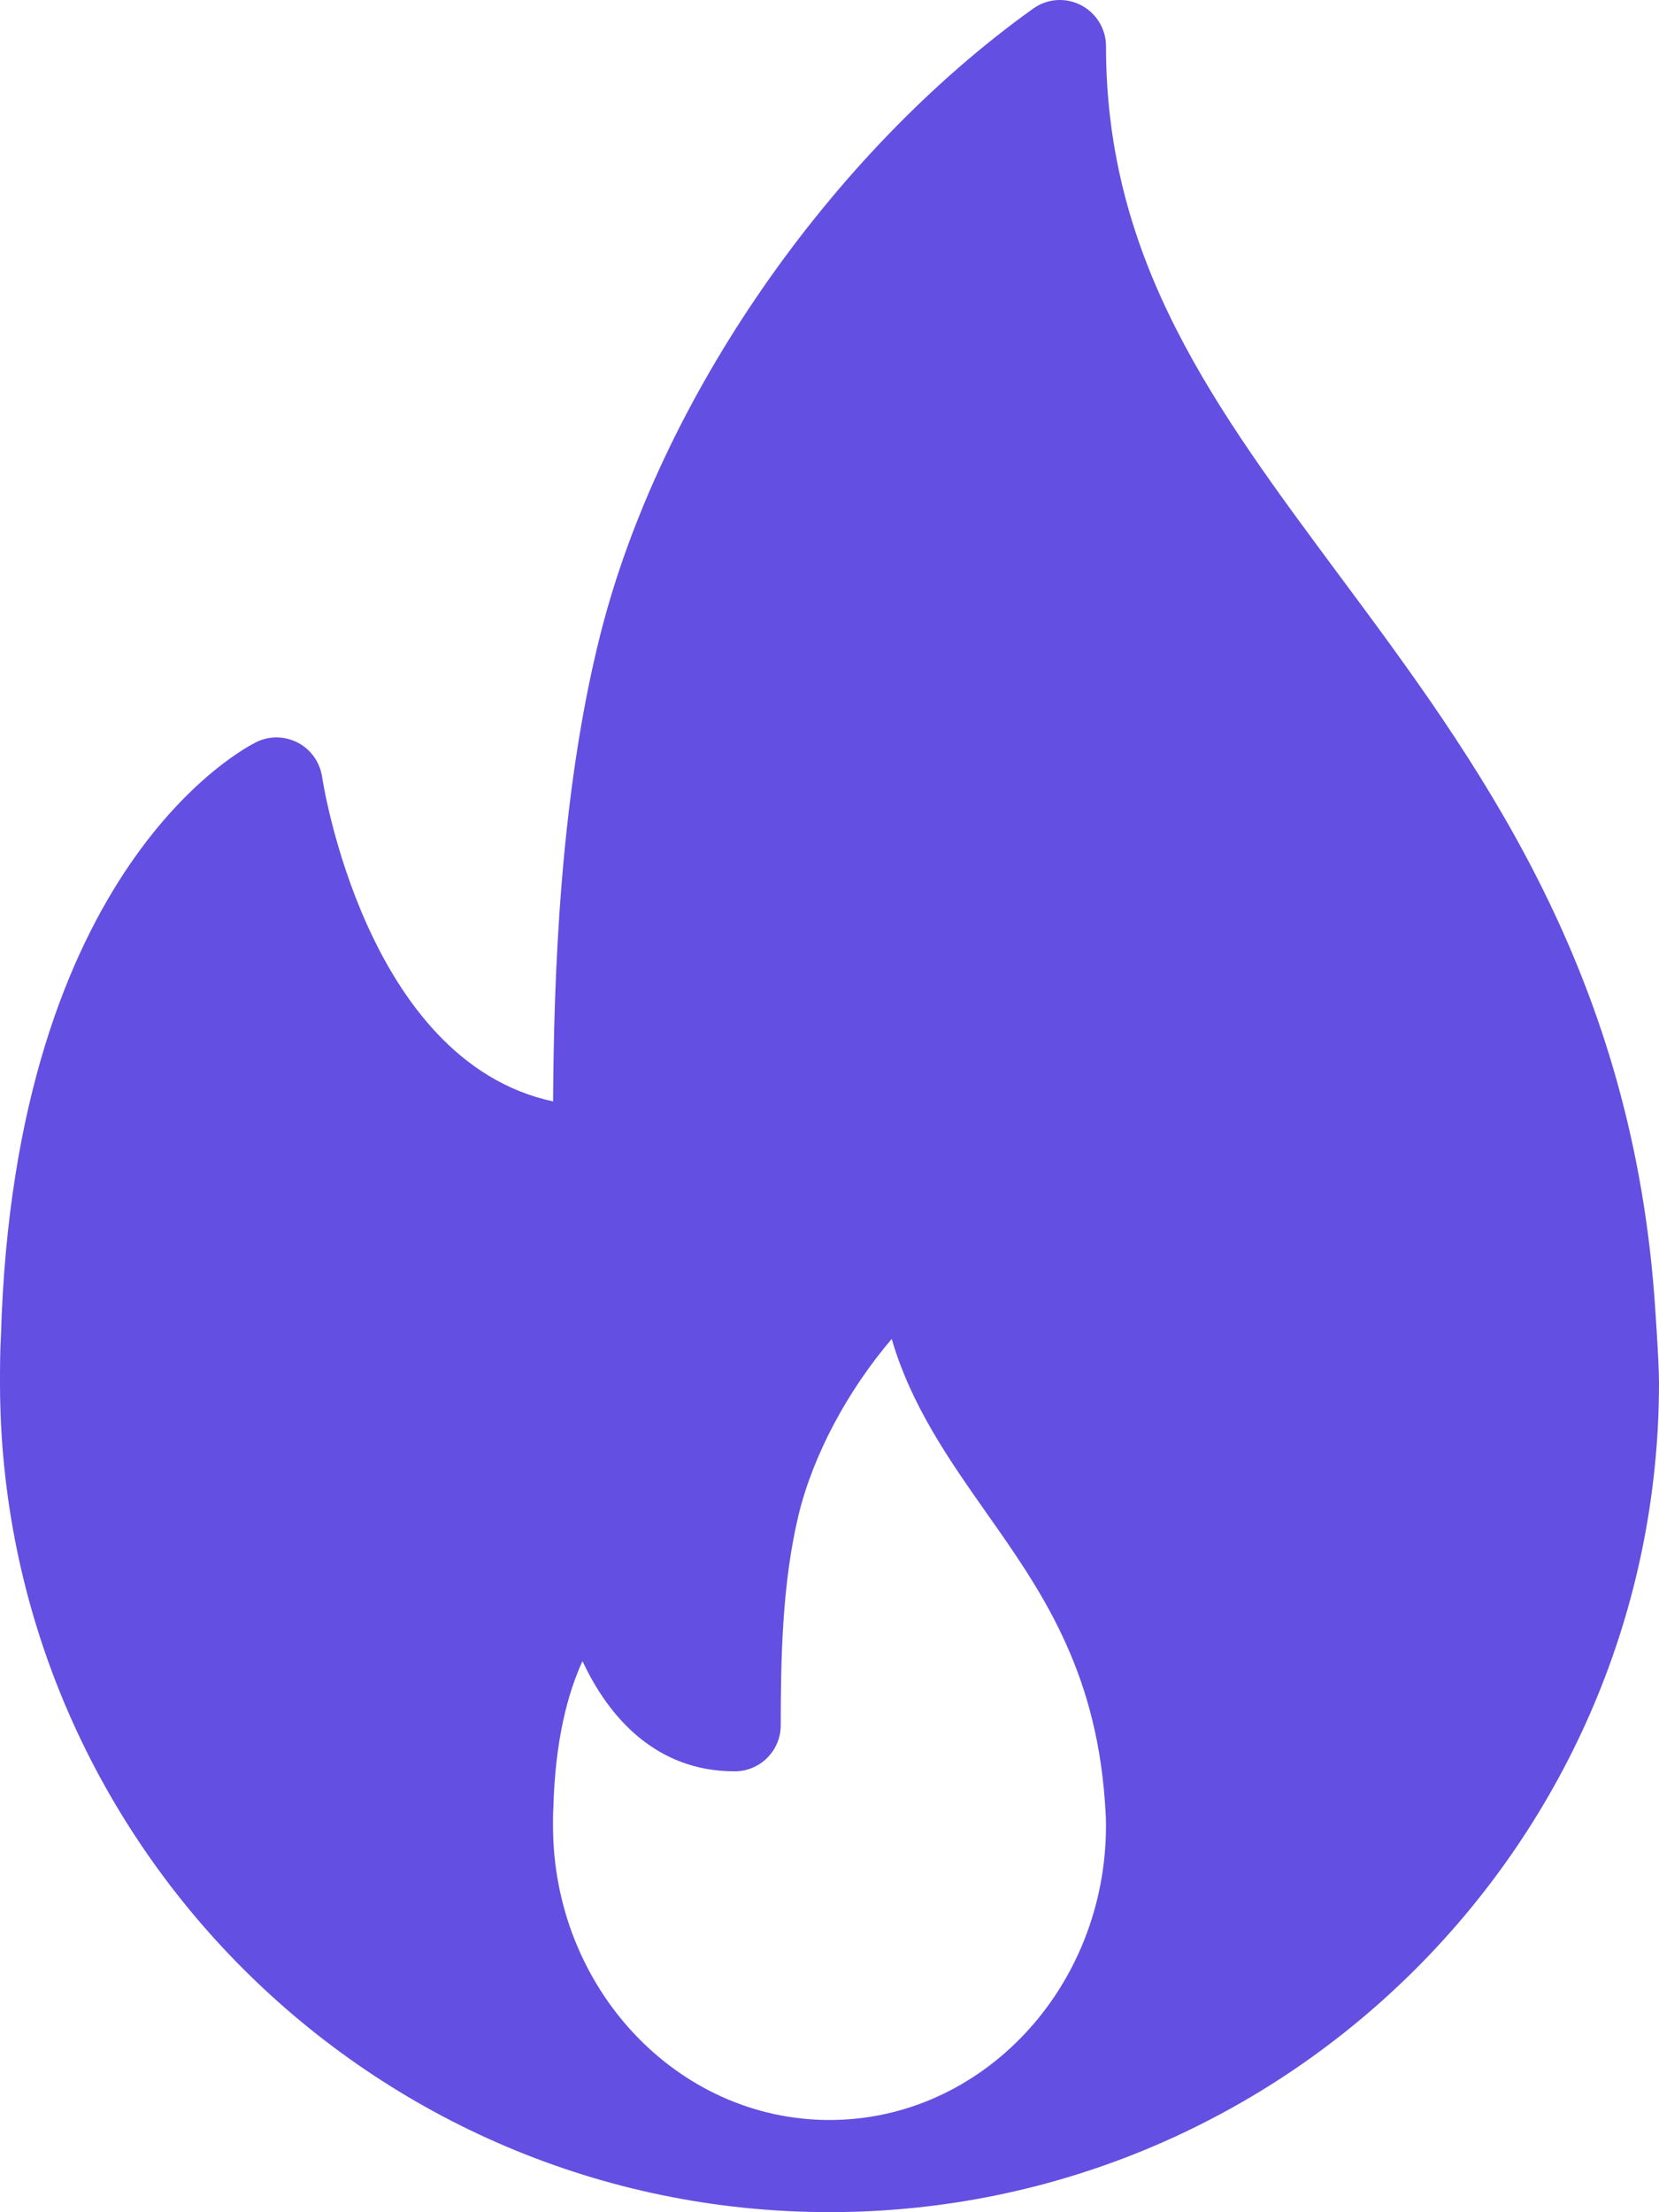 <svg width="36" height="48" viewBox="0 0 36 48" fill="none" xmlns="http://www.w3.org/2000/svg">
<path d="M35.897 28.103C35.348 20.945 32.015 16.459 29.074 12.5C26.352 8.835 24 5.67 24 1.002C24 0.627 23.79 0.284 23.457 0.112C23.123 -0.061 22.722 -0.032 22.418 0.188C18.002 3.348 14.317 8.674 13.03 13.756C12.137 17.294 12.019 21.271 12.002 23.898C7.924 23.026 7 16.926 6.99 16.86C6.944 16.544 6.751 16.268 6.47 16.118C6.186 15.969 5.852 15.959 5.564 16.101C5.35 16.205 0.314 18.763 0.021 28.978C0.001 29.318 0 29.659 0 30C0 39.924 8.075 47.998 18 47.998C18.014 47.999 18.028 48.001 18.04 47.998C18.044 47.998 18.048 47.998 18.053 47.998C27.953 47.97 36 39.906 36 30C36 29.501 35.897 28.103 35.897 28.103ZM18 45.999C14.691 45.999 12 43.132 12 39.608C12 39.487 11.999 39.366 12.008 39.218C12.048 37.732 12.33 36.717 12.64 36.042C13.22 37.288 14.257 38.434 15.941 38.434C16.494 38.434 16.942 37.986 16.942 37.434C16.942 36.01 16.971 34.368 17.325 32.885C17.641 31.571 18.395 30.172 19.35 29.052C19.774 30.506 20.603 31.684 21.411 32.834C22.569 34.478 23.765 36.178 23.975 39.077C23.987 39.249 24 39.422 24 39.608C24 43.132 21.309 45.999 18 45.999Z" fill="#634FE1"/>
</svg>
